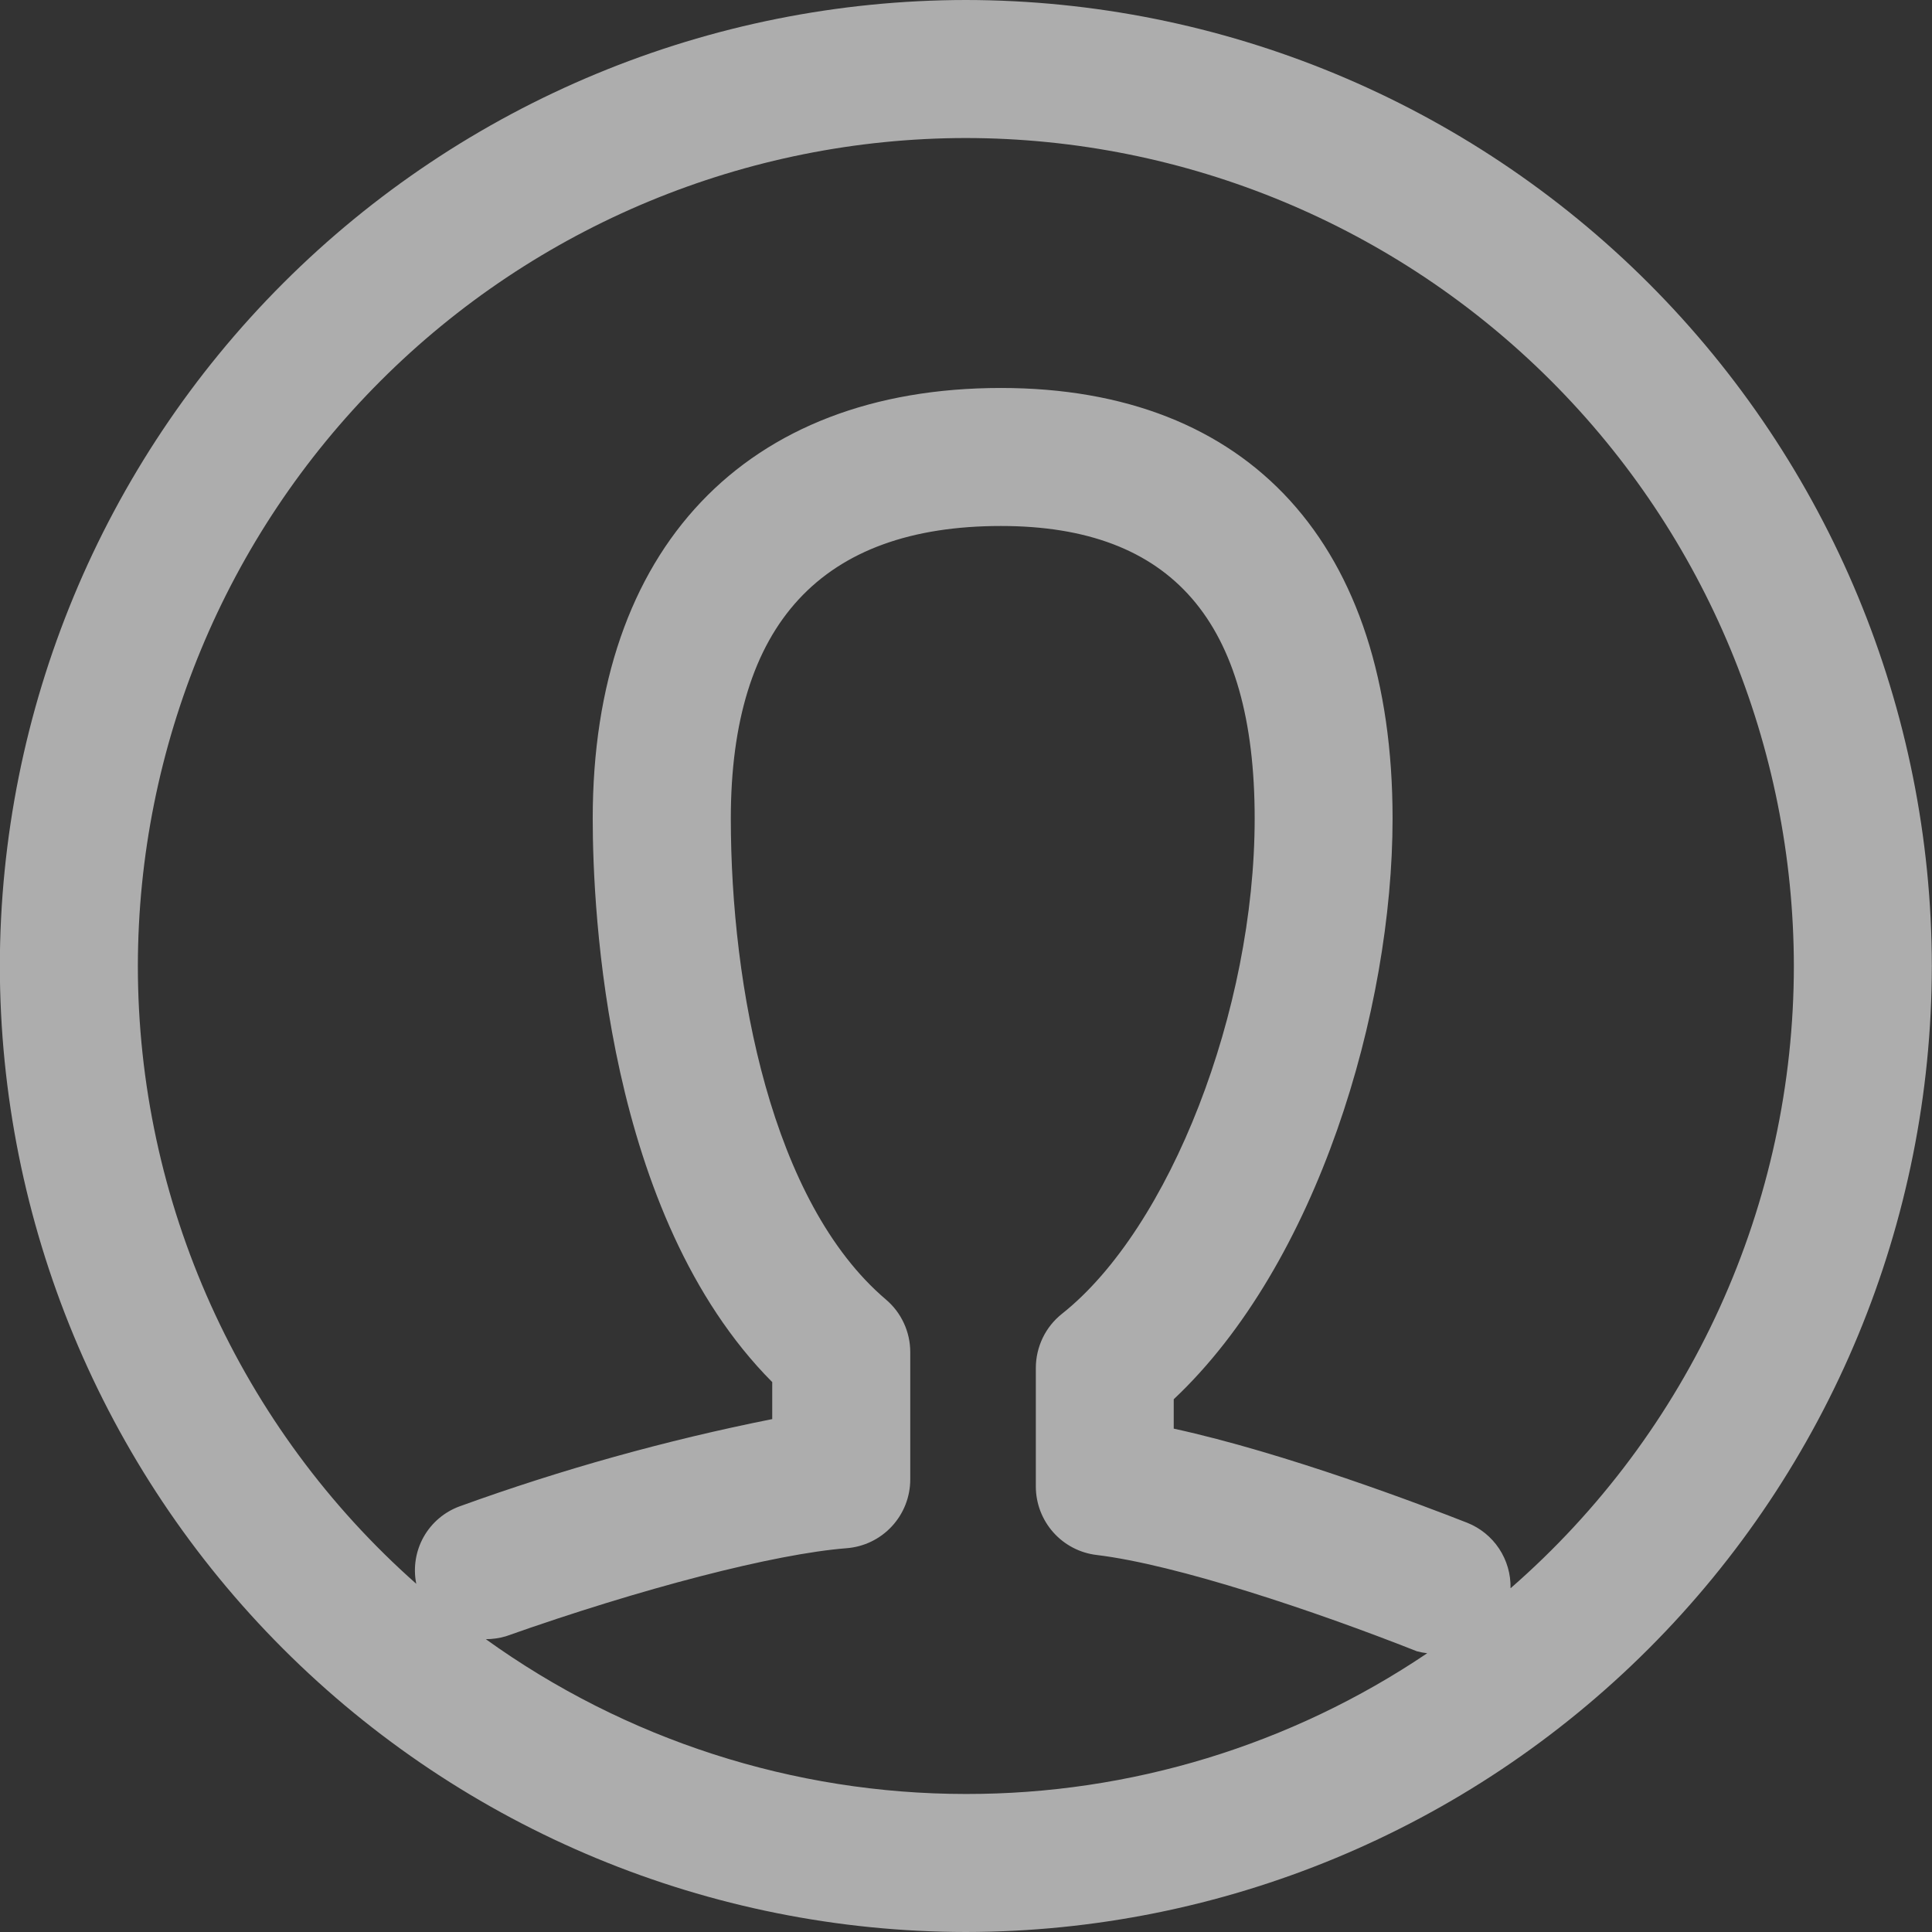 <svg width="48" height="48" viewBox="0 0 48 48" fill="none" xmlns="http://www.w3.org/2000/svg">
<rect x="0" y="0" width="48" height="48" fill="#333333" stroke="none"/>
<g clip-path="url(#clip0_227_1965)">
<path d="M23.996 0C17.633 0.007 11.533 2.538 7.034 7.037C2.534 11.537 0.003 17.637 -0.004 24C0.003 30.363 2.533 36.464 7.033 40.963C11.532 45.463 17.633 47.993 23.996 48C30.359 47.993 36.46 45.463 40.959 40.963C45.459 36.464 47.989 30.363 47.996 24C47.989 17.637 45.458 11.537 40.959 7.037C36.459 2.538 30.359 0.007 23.996 0ZM12.062 40.725C12.233 40.725 12.404 40.701 12.568 40.653C15.931 39.462 19.255 38.603 21.033 38.465C21.463 38.432 21.865 38.238 22.158 37.921C22.452 37.604 22.615 37.188 22.615 36.757V33.592C22.615 33.343 22.561 33.098 22.456 32.872C22.352 32.646 22.199 32.446 22.009 32.285C19.167 29.869 18.157 24.528 18.157 20.335C18.157 15.511 20.413 13.068 24.868 13.068C29.111 13.068 31.172 15.442 31.172 20.335C31.172 25.098 29.067 30.516 26.382 32.643C26.18 32.804 26.017 33.008 25.905 33.241C25.794 33.473 25.735 33.728 25.735 33.986V36.933C25.735 37.352 25.89 37.756 26.168 38.07C26.446 38.383 26.83 38.584 27.246 38.633C29.238 38.873 32.664 40.023 35.201 41.025C35.286 41.048 35.372 41.064 35.459 41.074C32.073 43.358 28.081 44.577 23.996 44.571C19.713 44.57 15.538 43.222 12.062 40.719V40.725ZM37.529 39.456C37.536 39.108 37.437 38.766 37.245 38.476C37.053 38.186 36.776 37.961 36.453 37.833C35.338 37.395 31.946 36.102 29.161 35.494V34.764C32.738 31.399 34.598 25.095 34.598 20.335C34.598 13.535 31.051 9.639 24.866 9.639C18.515 9.639 14.726 13.637 14.726 20.335C14.726 22.635 15.059 30.189 19.186 34.338V35.257C16.548 35.783 13.953 36.507 11.424 37.423C11.043 37.561 10.724 37.831 10.525 38.185C10.327 38.538 10.262 38.951 10.342 39.349C8.169 37.426 6.429 35.064 5.236 32.418C4.044 29.773 3.426 26.904 3.425 24.003C3.43 18.548 5.6 13.319 9.456 9.462C13.313 5.605 18.542 3.435 23.996 3.429C29.45 3.435 34.679 5.605 38.535 9.461C42.392 13.318 44.561 18.546 44.568 24C44.567 26.929 43.939 29.824 42.725 32.49C41.512 35.156 39.742 37.531 37.534 39.456H37.529Z" fill="white" fill-opacity="0.6"/>
</g>
<defs>
<clipPath id="clip0_227_1965">
<rect width="48" height="48" fill="white"/>
</clipPath>
</defs>
</svg>
